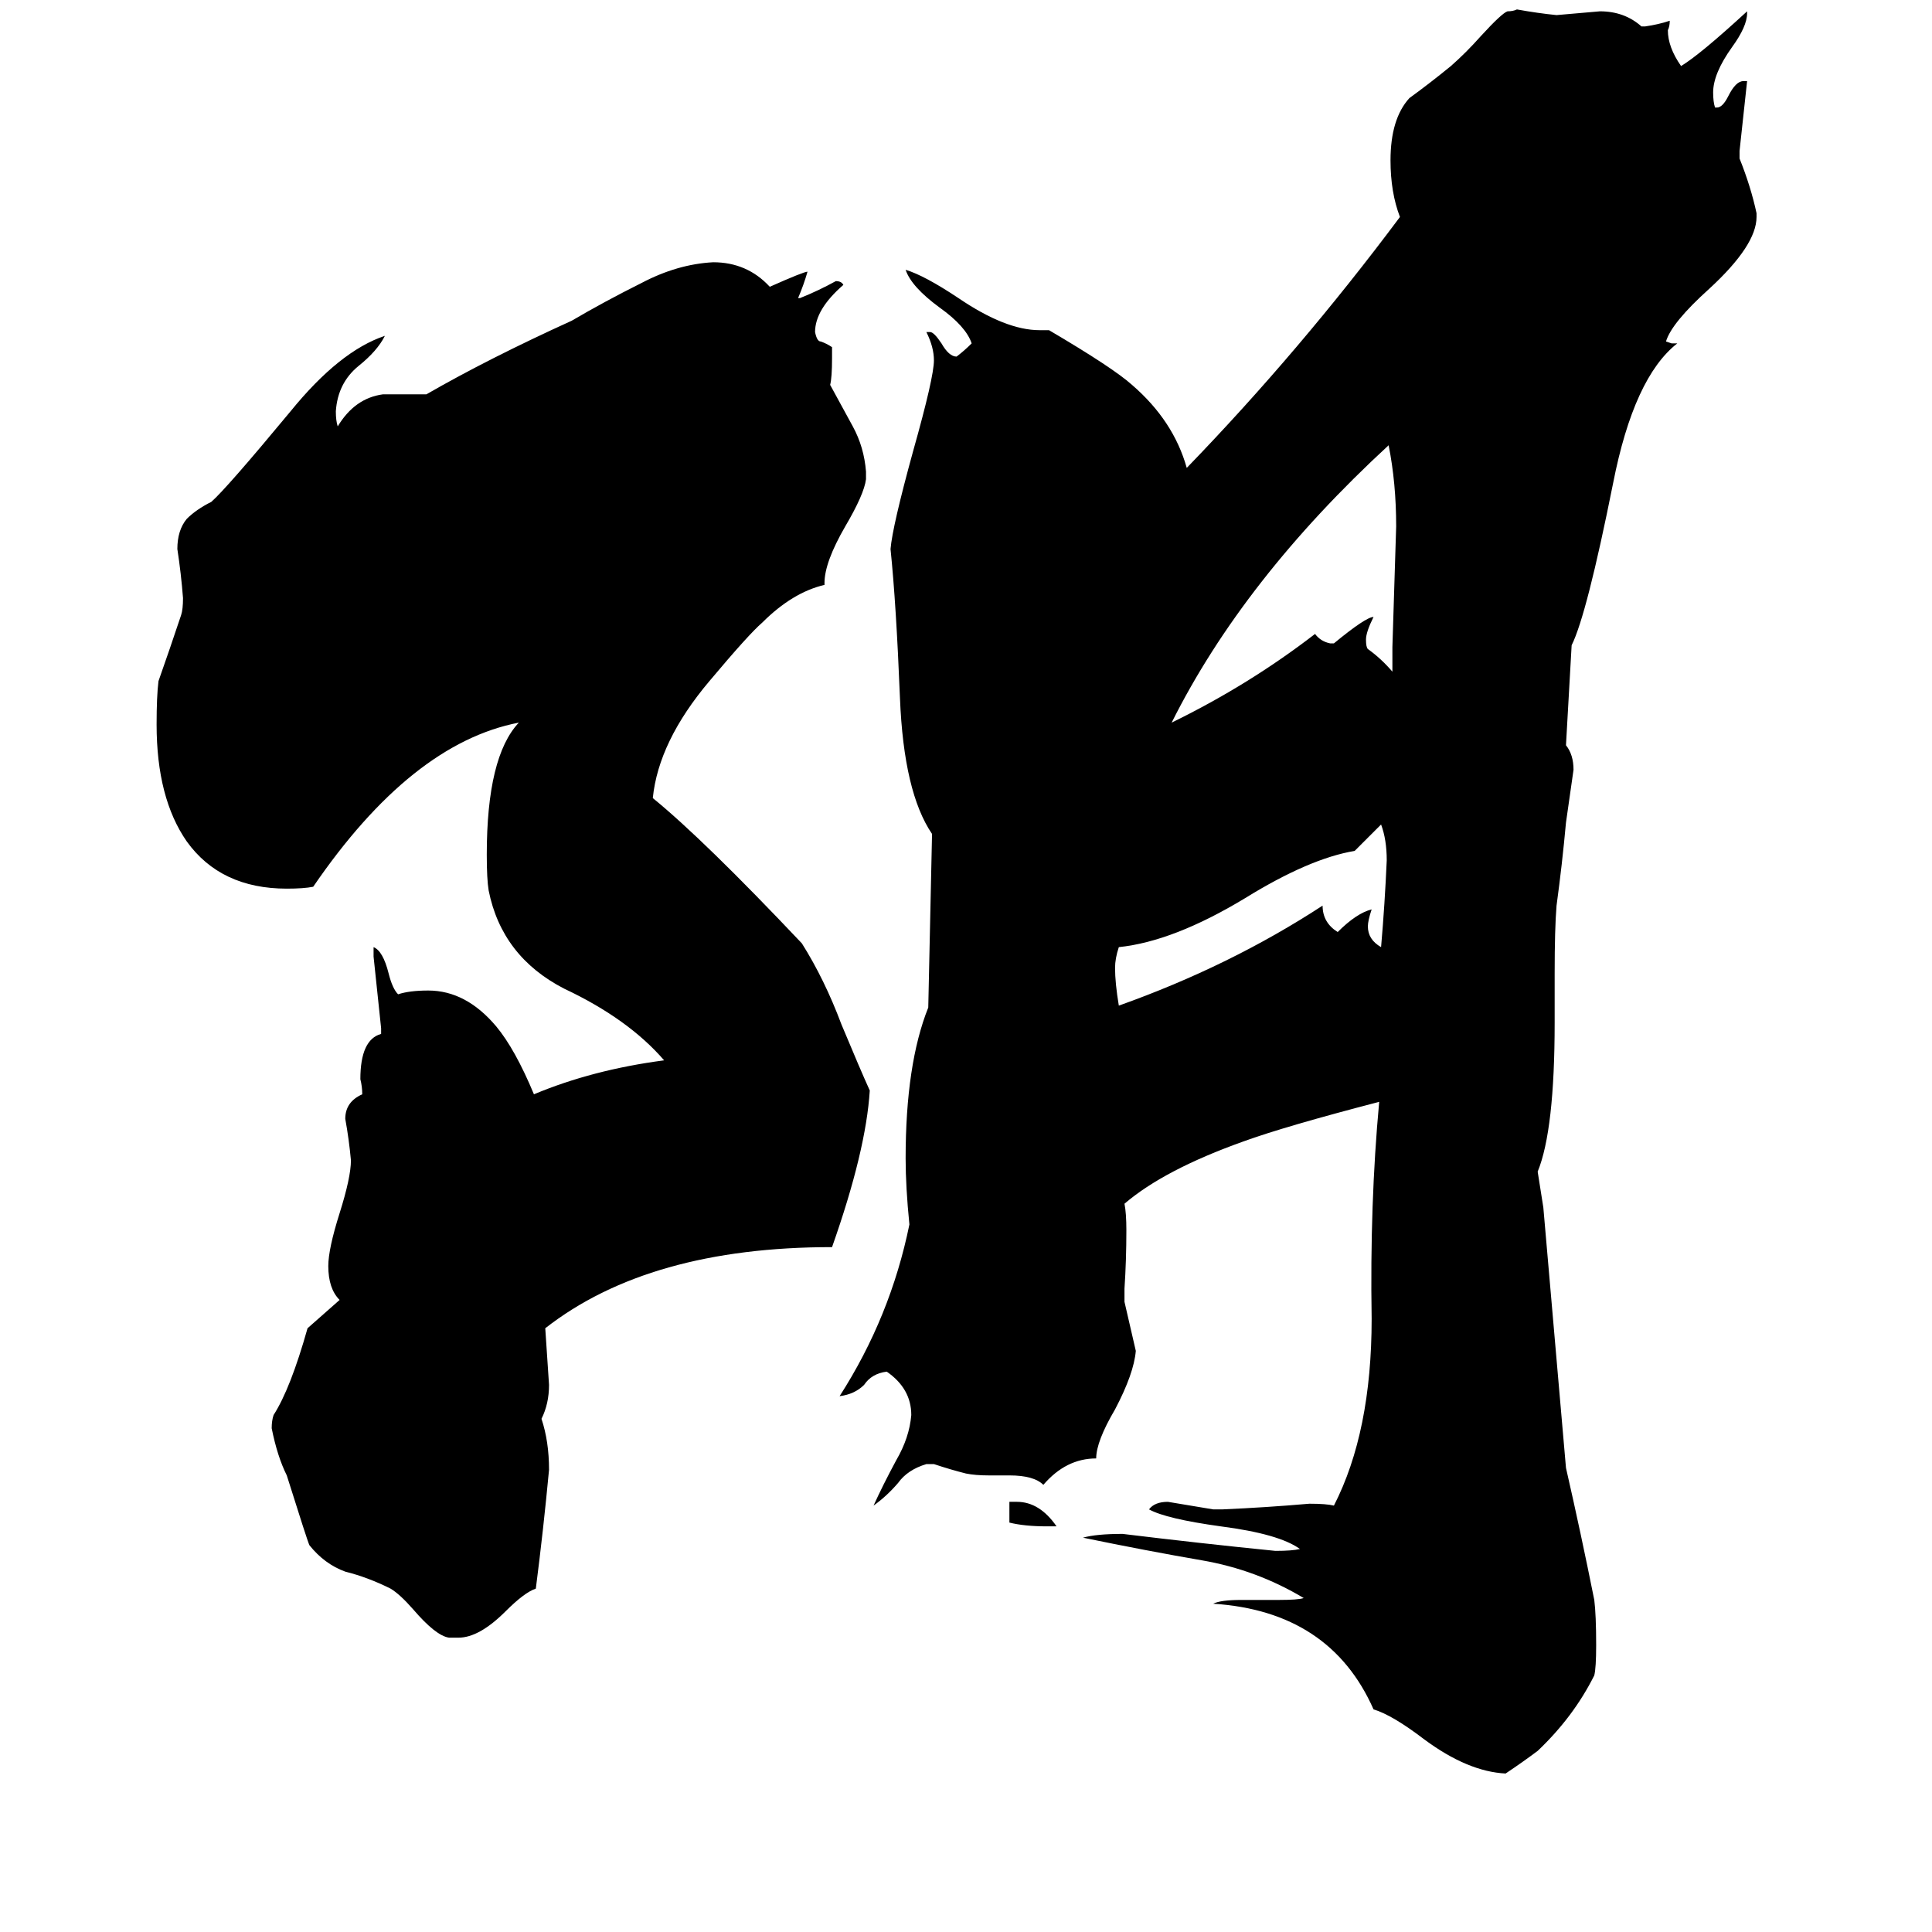 <svg xmlns="http://www.w3.org/2000/svg" viewBox="0 -800 1024 1024">
	<path fill="#000000" d="M226 -591Q259 -610 303 -630Q320 -640 340 -650Q359 -660 378 -661Q396 -661 408 -648Q426 -656 428 -656Q426 -649 423 -642H424Q434 -646 443 -651Q446 -651 447 -649Q432 -636 432 -624Q433 -619 435 -619Q438 -618 441 -616V-610Q441 -600 440 -596Q446 -585 452 -574Q458 -563 459 -550V-546Q458 -538 448 -521Q437 -502 437 -491V-490Q420 -486 404 -470Q397 -464 376 -439Q349 -407 346 -377Q373 -355 425 -300Q437 -281 446 -257Q456 -233 461 -222Q459 -190 441 -139Q344 -139 289 -96Q290 -81 291 -66Q291 -56 287 -48Q291 -36 291 -21Q288 11 284 42Q278 44 268 54Q254 68 243 68H238Q231 67 219 53Q212 45 207 42Q195 36 183 33Q172 29 164 19Q163 17 152 -18Q147 -28 144 -43Q144 -47 145 -50Q154 -64 163 -96L180 -111Q174 -117 174 -129Q174 -138 180 -157Q186 -176 186 -185Q185 -196 183 -207Q183 -216 192 -220Q192 -224 191 -228Q191 -249 202 -252V-255Q200 -274 198 -293V-298Q203 -296 206 -284Q208 -276 211 -273Q217 -275 227 -275Q247 -275 263 -256Q273 -244 283 -220Q314 -233 352 -238Q333 -260 299 -276Q266 -293 259 -328Q258 -334 258 -347Q258 -399 275 -417Q218 -406 166 -330Q161 -329 152 -329Q117 -329 99 -354Q83 -377 83 -416Q83 -431 84 -439Q90 -456 96 -474Q97 -477 97 -483Q96 -496 94 -509Q94 -519 99 -525Q104 -530 112 -534Q120 -541 154 -582Q180 -614 204 -622Q200 -614 190 -606Q179 -597 178 -582Q178 -577 179 -574Q188 -589 203 -591Q215 -591 226 -591ZM735 -344Q735 -355 732 -363Q725 -356 718 -349Q694 -345 660 -324Q622 -301 593 -298Q591 -292 591 -287Q591 -279 593 -267Q652 -288 701 -320Q701 -311 709 -306Q719 -316 727 -318Q725 -312 725 -309Q725 -302 732 -298Q734 -321 735 -344ZM740 -521Q740 -544 736 -564Q659 -493 621 -417Q662 -437 697 -464Q700 -460 705 -459H707Q724 -473 728 -473Q724 -465 724 -461Q724 -457 725 -456Q732 -451 738 -444V-457Q739 -489 740 -521ZM560 9H555Q543 9 535 7V-4H539Q551 -4 560 9ZM830 -405Q834 -400 834 -392Q832 -378 830 -364Q828 -342 825 -320Q824 -308 824 -284V-258Q824 -201 815 -179L818 -160Q824 -91 830 -22Q838 13 845 48Q846 56 846 72Q846 84 845 88Q834 110 815 128Q807 134 798 140Q778 139 755 122Q738 109 728 106Q705 54 643 50Q647 48 658 48H678Q688 48 691 47Q666 32 637 27Q608 22 574 15Q581 13 595 13Q636 18 676 22Q685 22 689 21Q678 13 647 9Q618 5 609 0Q612 -4 619 -4Q631 -2 643 0H648Q671 -1 694 -3Q703 -3 707 -2Q727 -41 727 -101Q726 -162 731 -216Q681 -203 659 -195Q617 -180 596 -162Q597 -157 597 -148Q597 -132 596 -117V-110Q599 -97 602 -84Q601 -72 591 -53Q581 -36 581 -27Q565 -27 553 -13Q548 -18 535 -18H524Q517 -18 512 -19Q504 -21 495 -24H491Q481 -21 476 -14Q470 -7 463 -2Q468 -13 475 -26Q482 -38 483 -50Q483 -64 470 -73Q462 -72 458 -66Q453 -61 445 -60Q472 -102 482 -151Q480 -171 480 -186Q480 -236 492 -266L494 -358Q479 -380 477 -430Q475 -480 472 -509Q473 -521 484 -561Q495 -600 495 -609Q495 -616 491 -624H493Q495 -624 499 -618Q503 -611 507 -611Q511 -614 515 -618Q512 -627 498 -637Q483 -648 480 -657Q490 -654 508 -642Q533 -625 551 -625H556Q590 -605 600 -596Q622 -577 629 -552Q689 -614 742 -685Q737 -698 737 -715Q737 -737 747 -748Q758 -756 769 -765Q777 -772 785 -781Q796 -793 799 -794Q802 -794 804 -795Q815 -793 825 -792Q837 -793 848 -794Q861 -794 870 -786H872Q879 -787 885 -789Q885 -786 884 -784Q884 -775 891 -765Q901 -771 926 -794V-793Q926 -786 918 -775Q908 -761 908 -751Q908 -746 909 -743H910Q913 -743 916 -749Q920 -757 924 -757H926Q924 -738 922 -720V-716Q928 -701 931 -687V-685Q931 -670 906 -647Q886 -629 883 -619L886 -618H889Q866 -600 855 -544Q841 -474 833 -458Z"/>
</svg>